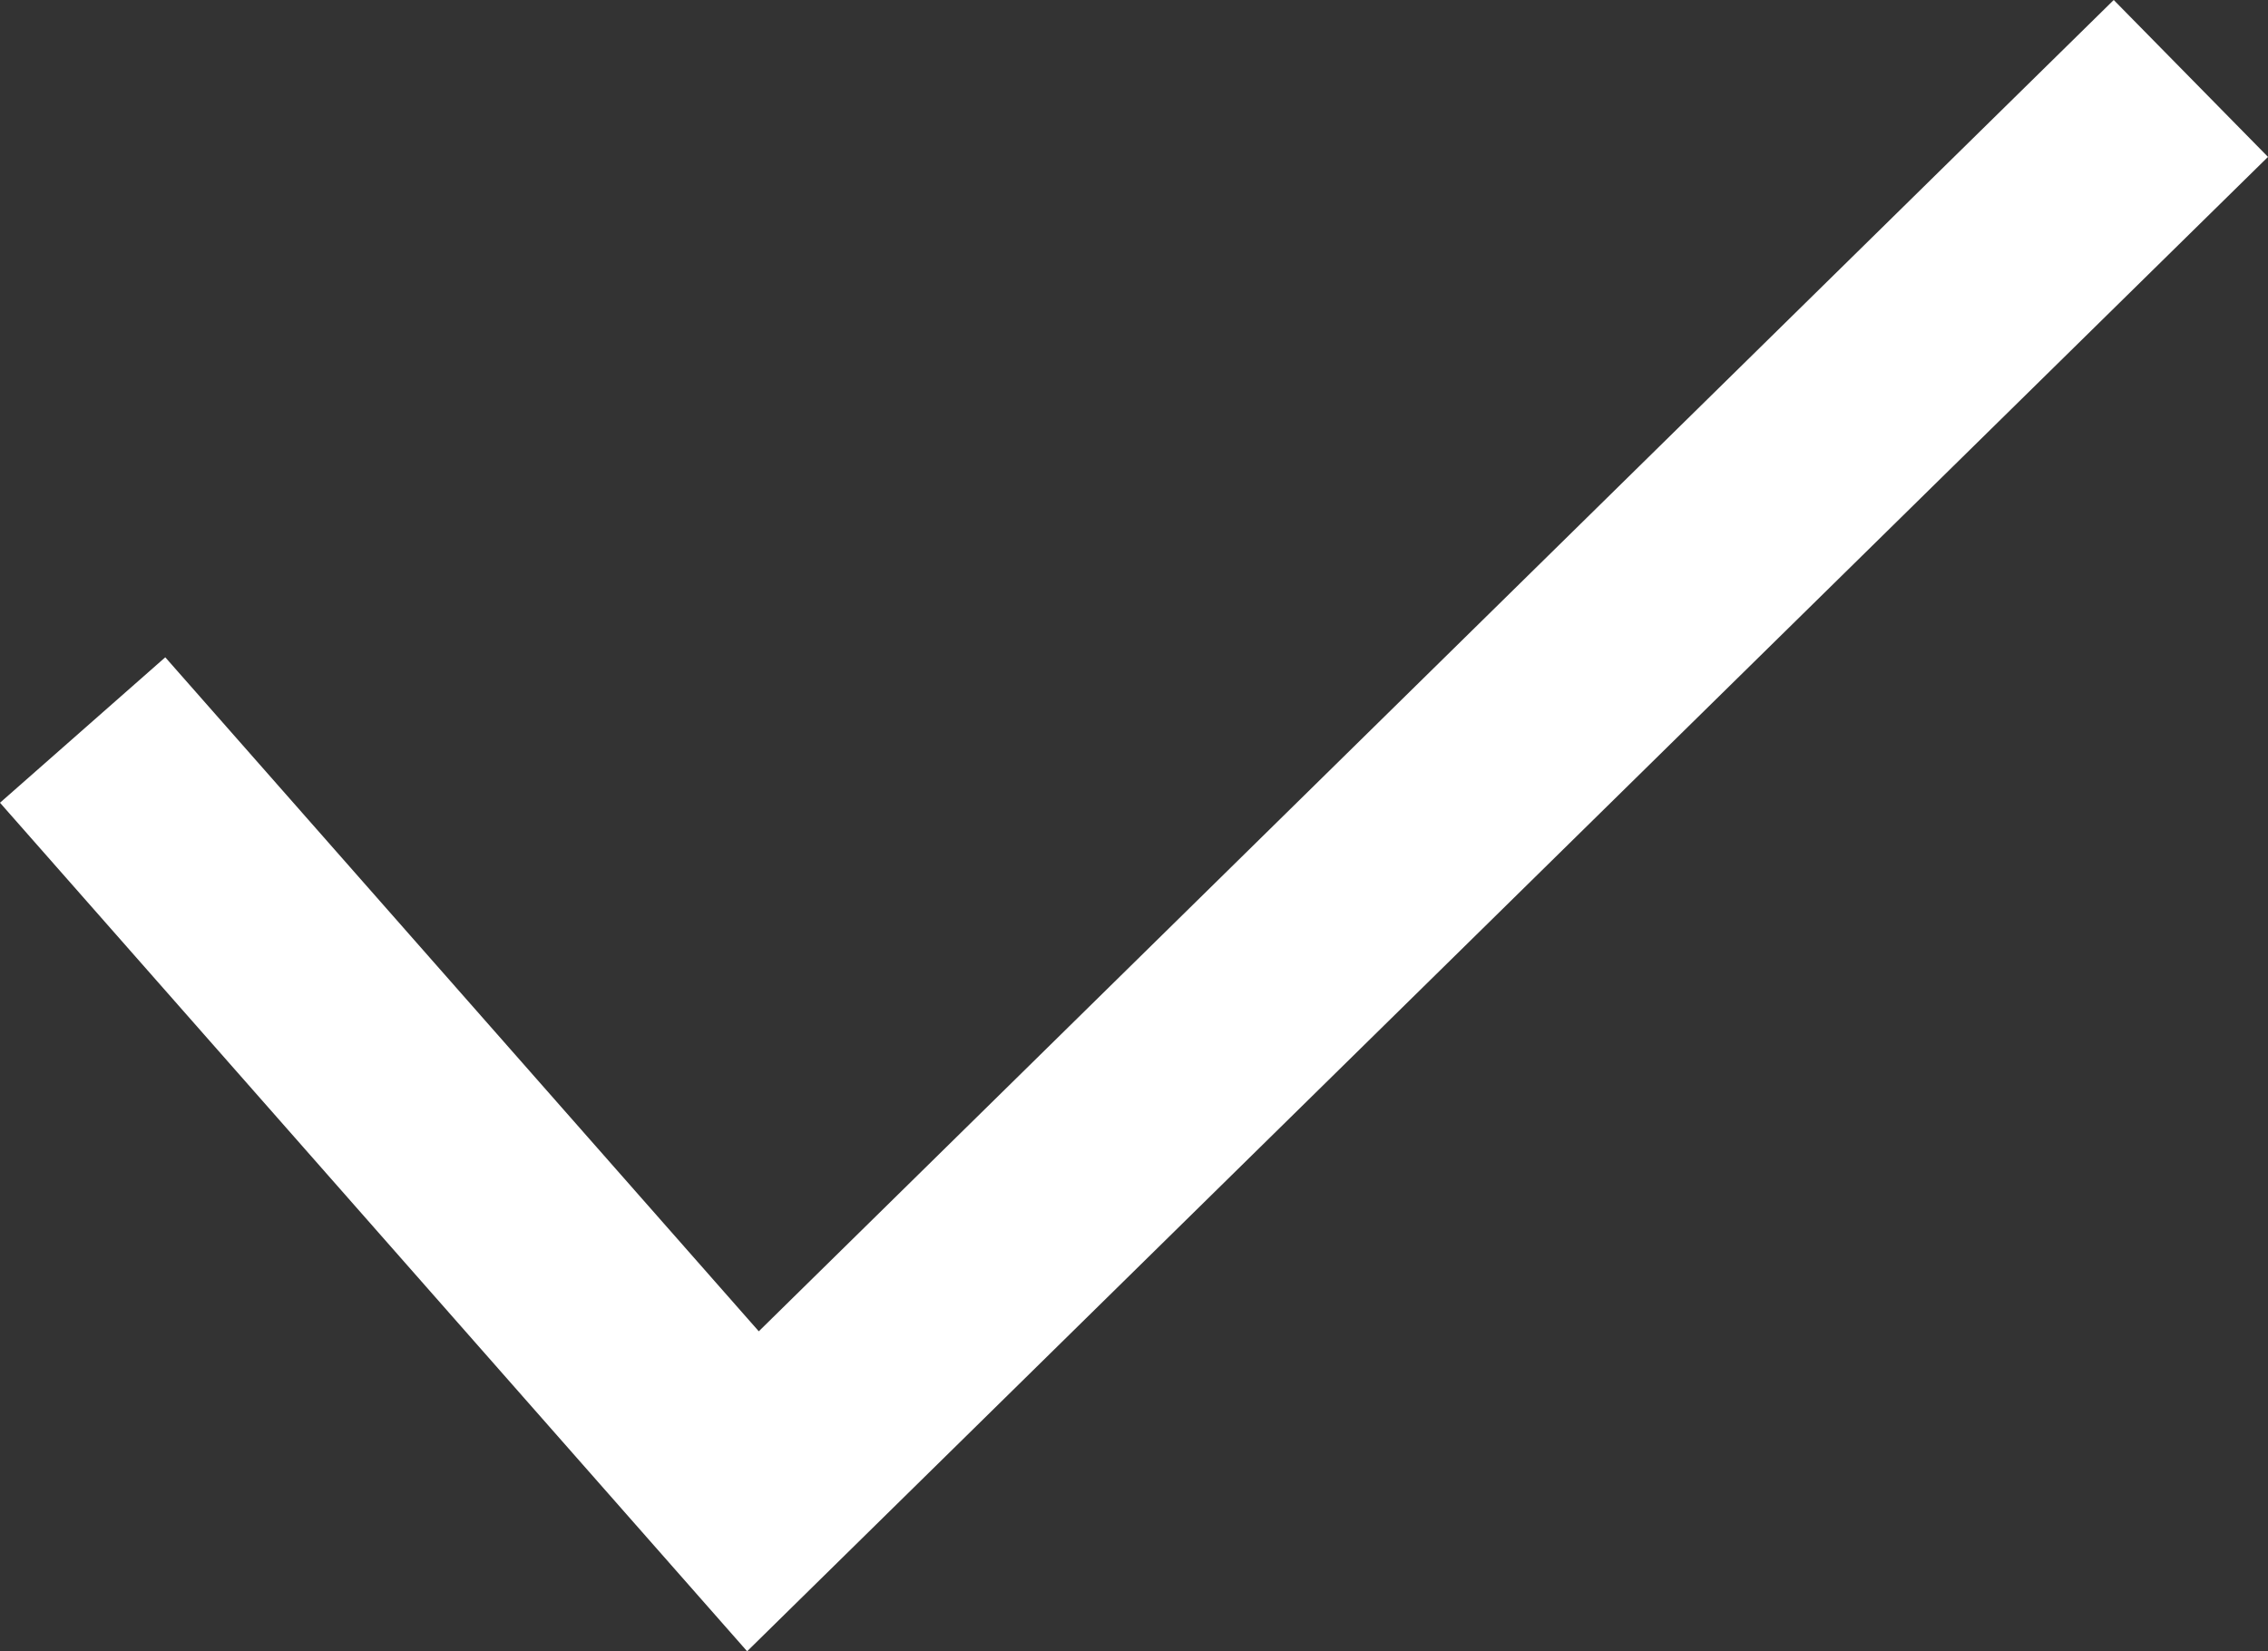<svg width="10.306" height="7.504" viewBox="0 0 10.306 7.504" fill="none" xmlns="http://www.w3.org/2000/svg" xmlns:xlink="http://www.w3.org/1999/xlink">
	<rect x="0" y="0" width="10.306" height="7.504" fill="#333333" stroke="none"/>
	<desc>
			Created with Pixso.
	</desc>
	<defs/>
	<path id="Vector 92 (Stroke)" d="M10.306 0.713L3.395 7.504L0 3.648L0.751 2.987L3.448 6.05L9.605 0L10.306 0.713Z" fill="#FFFFFF" fill-opacity="1" fill-rule="evenodd"/>
</svg>
